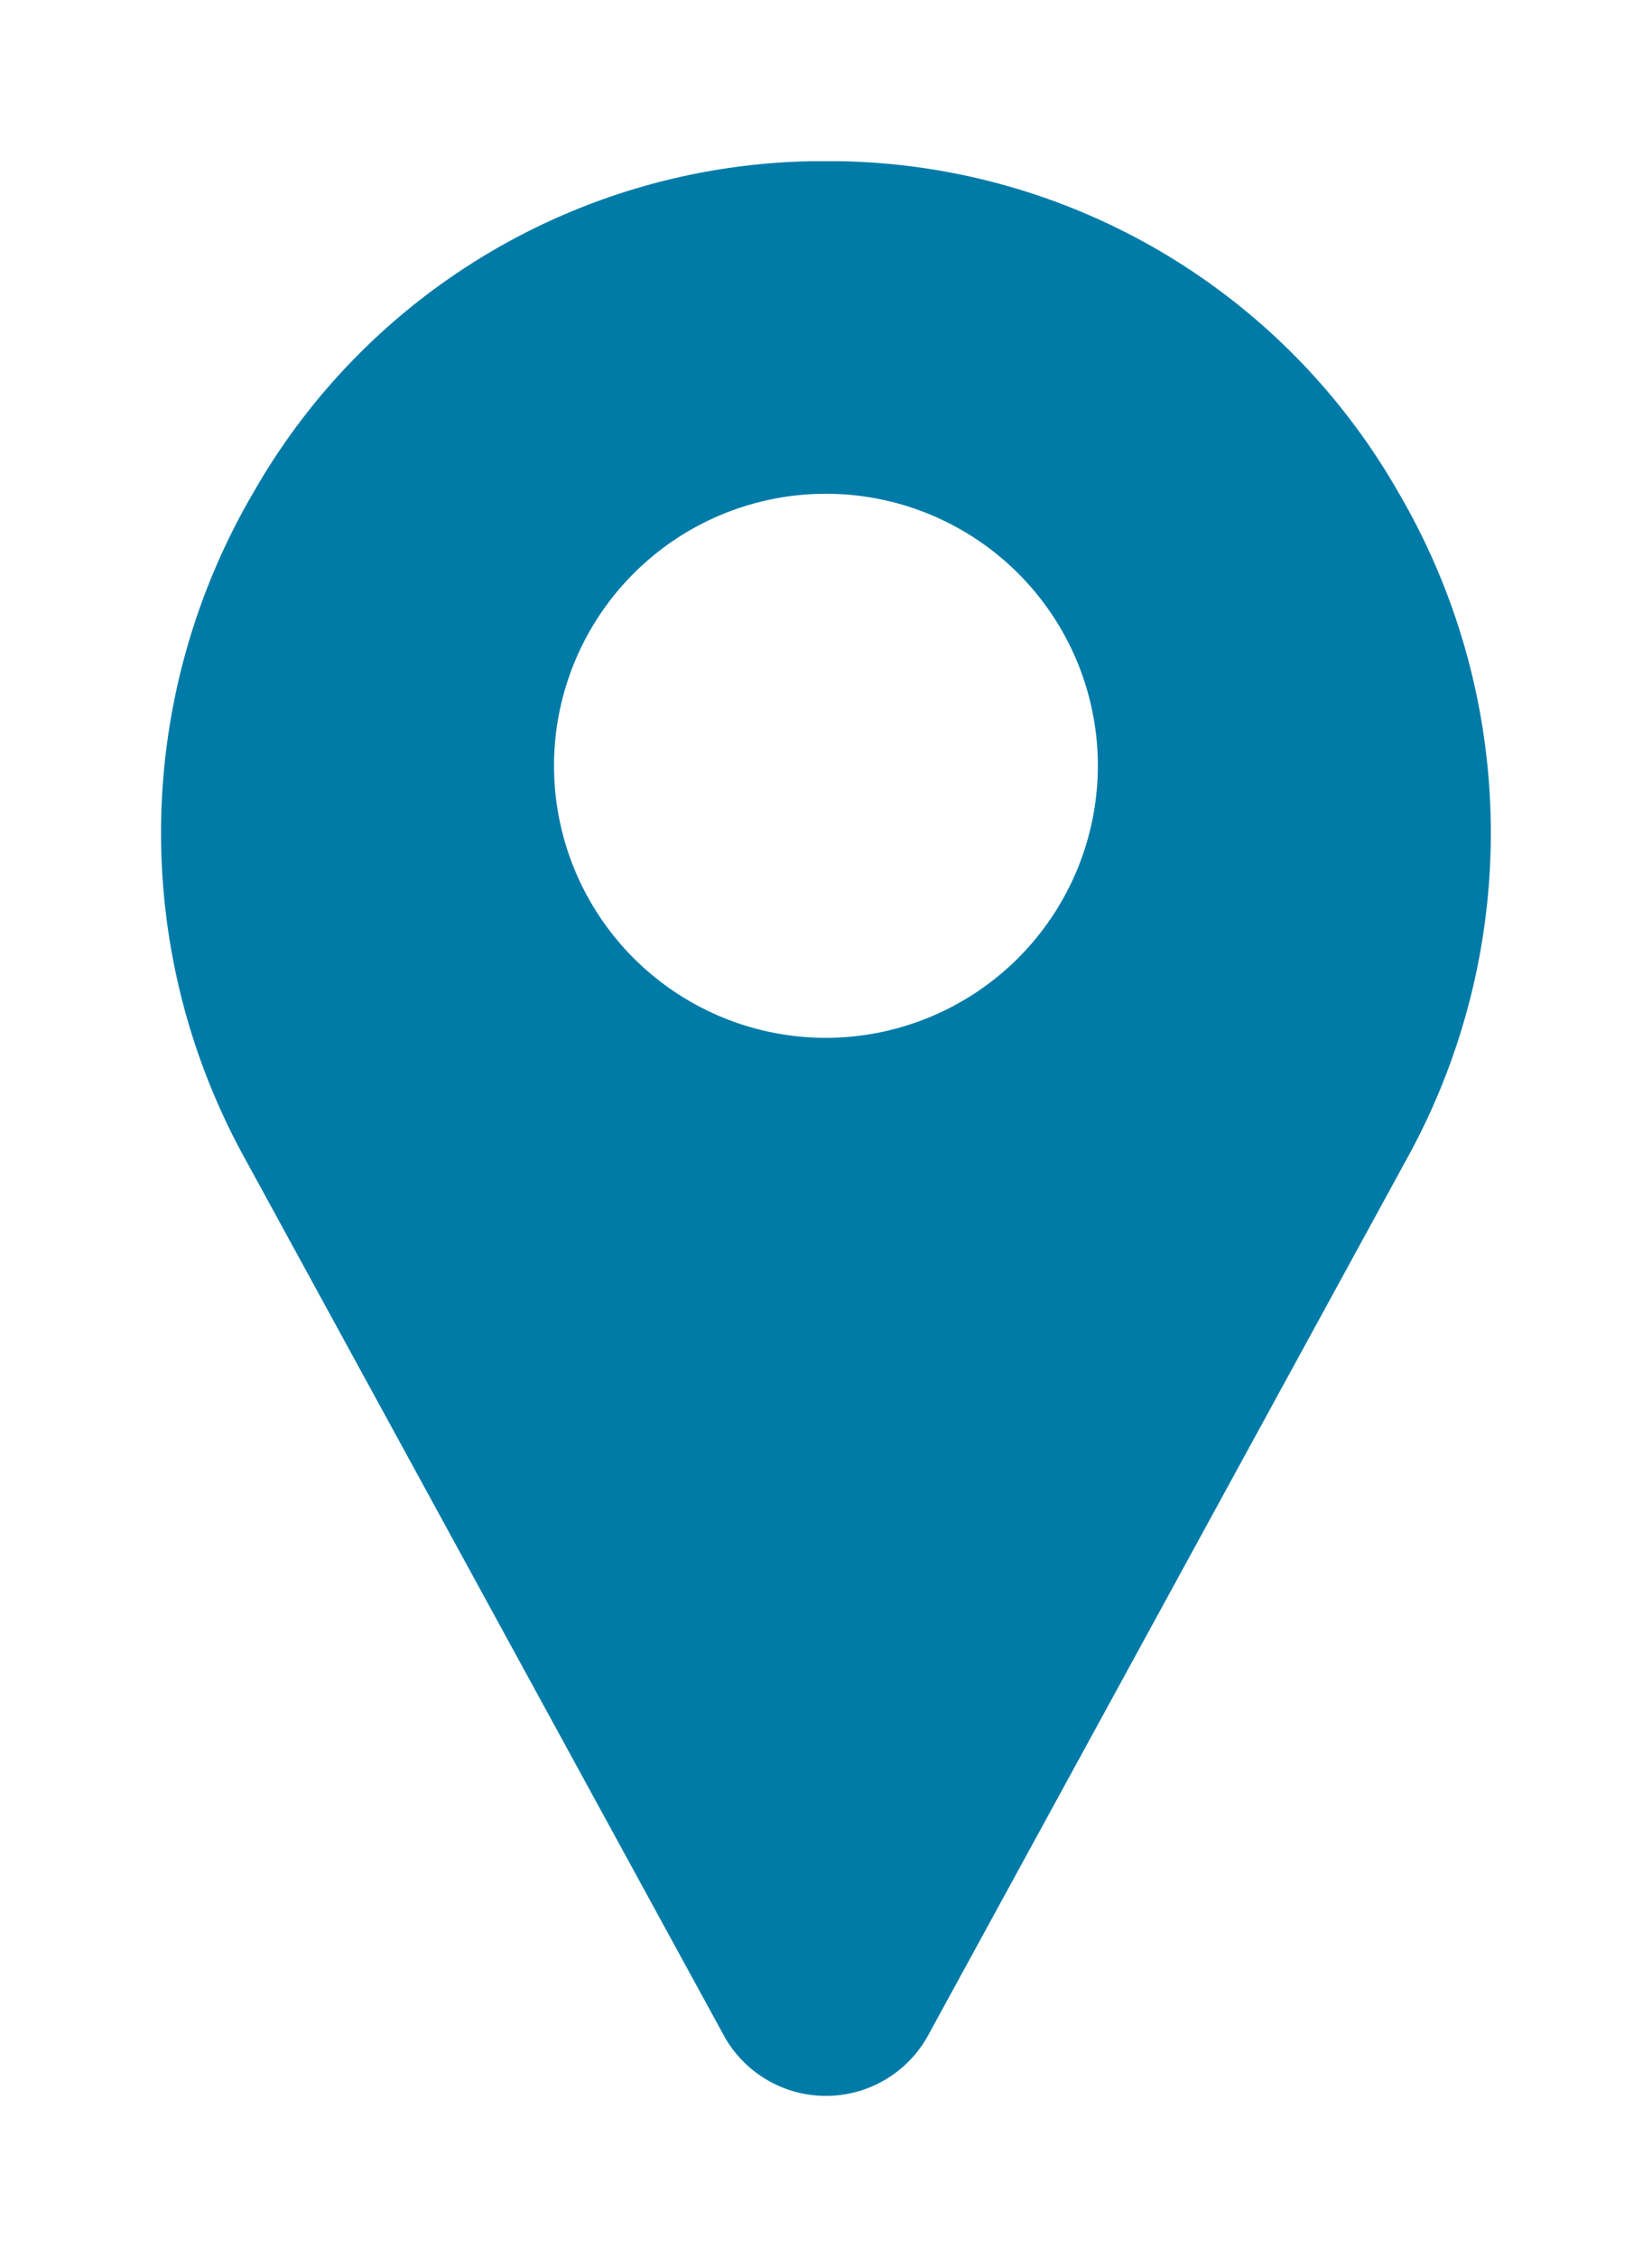   <svg xmlns="http://www.w3.org/2000/svg" xmlns:xlink="http://www.w3.org/1999/xlink" width="15.377" height="21" viewBox="0 0 15.377 21">
                                            <defs>
                                              <filter id="Vector" x="0" y="0" width="15.377" height="21" filterUnits="userSpaceOnUse">
                                                <feOffset dy="1" input="SourceAlpha"/>
                                                <feGaussianBlur stdDeviation="0.5" result="blur"/>
                                                <feFlood flood-opacity="0.161"/>
                                                <feComposite operator="in" in2="blur"/>
                                                <feComposite in="SourceGraphic"/>
                                              </filter>
                                            </defs>
                                            <g id="pin_1" data-name="pin 1" transform="translate(-1.311 0.5)">
                                              <g id="Group">
                                                <g transform="matrix(1, 0, 0, 1, 1.31, -0.5)" filter="url(#Vector)">
                                                  <path id="Vector-2" data-name="Vector" d="M11.518,3.082A6.108,6.108,0,0,0,6.327,0c-.092,0-.185,0-.277,0A6.108,6.108,0,0,0,.86,3.082,6.266,6.266,0,0,0,.778,9.274l4.464,8.17.006.011a1.085,1.085,0,0,0,1.882,0l.006-.011L11.6,9.274A6.267,6.267,0,0,0,11.518,3.082ZM6.189,8.156A2.531,2.531,0,1,1,8.72,5.625,2.534,2.534,0,0,1,6.189,8.156Z" transform="translate(1.5 0.5)" fill="#007ba7"/>
                                                </g>
                                              </g>
                                            </g>
                                          </svg>